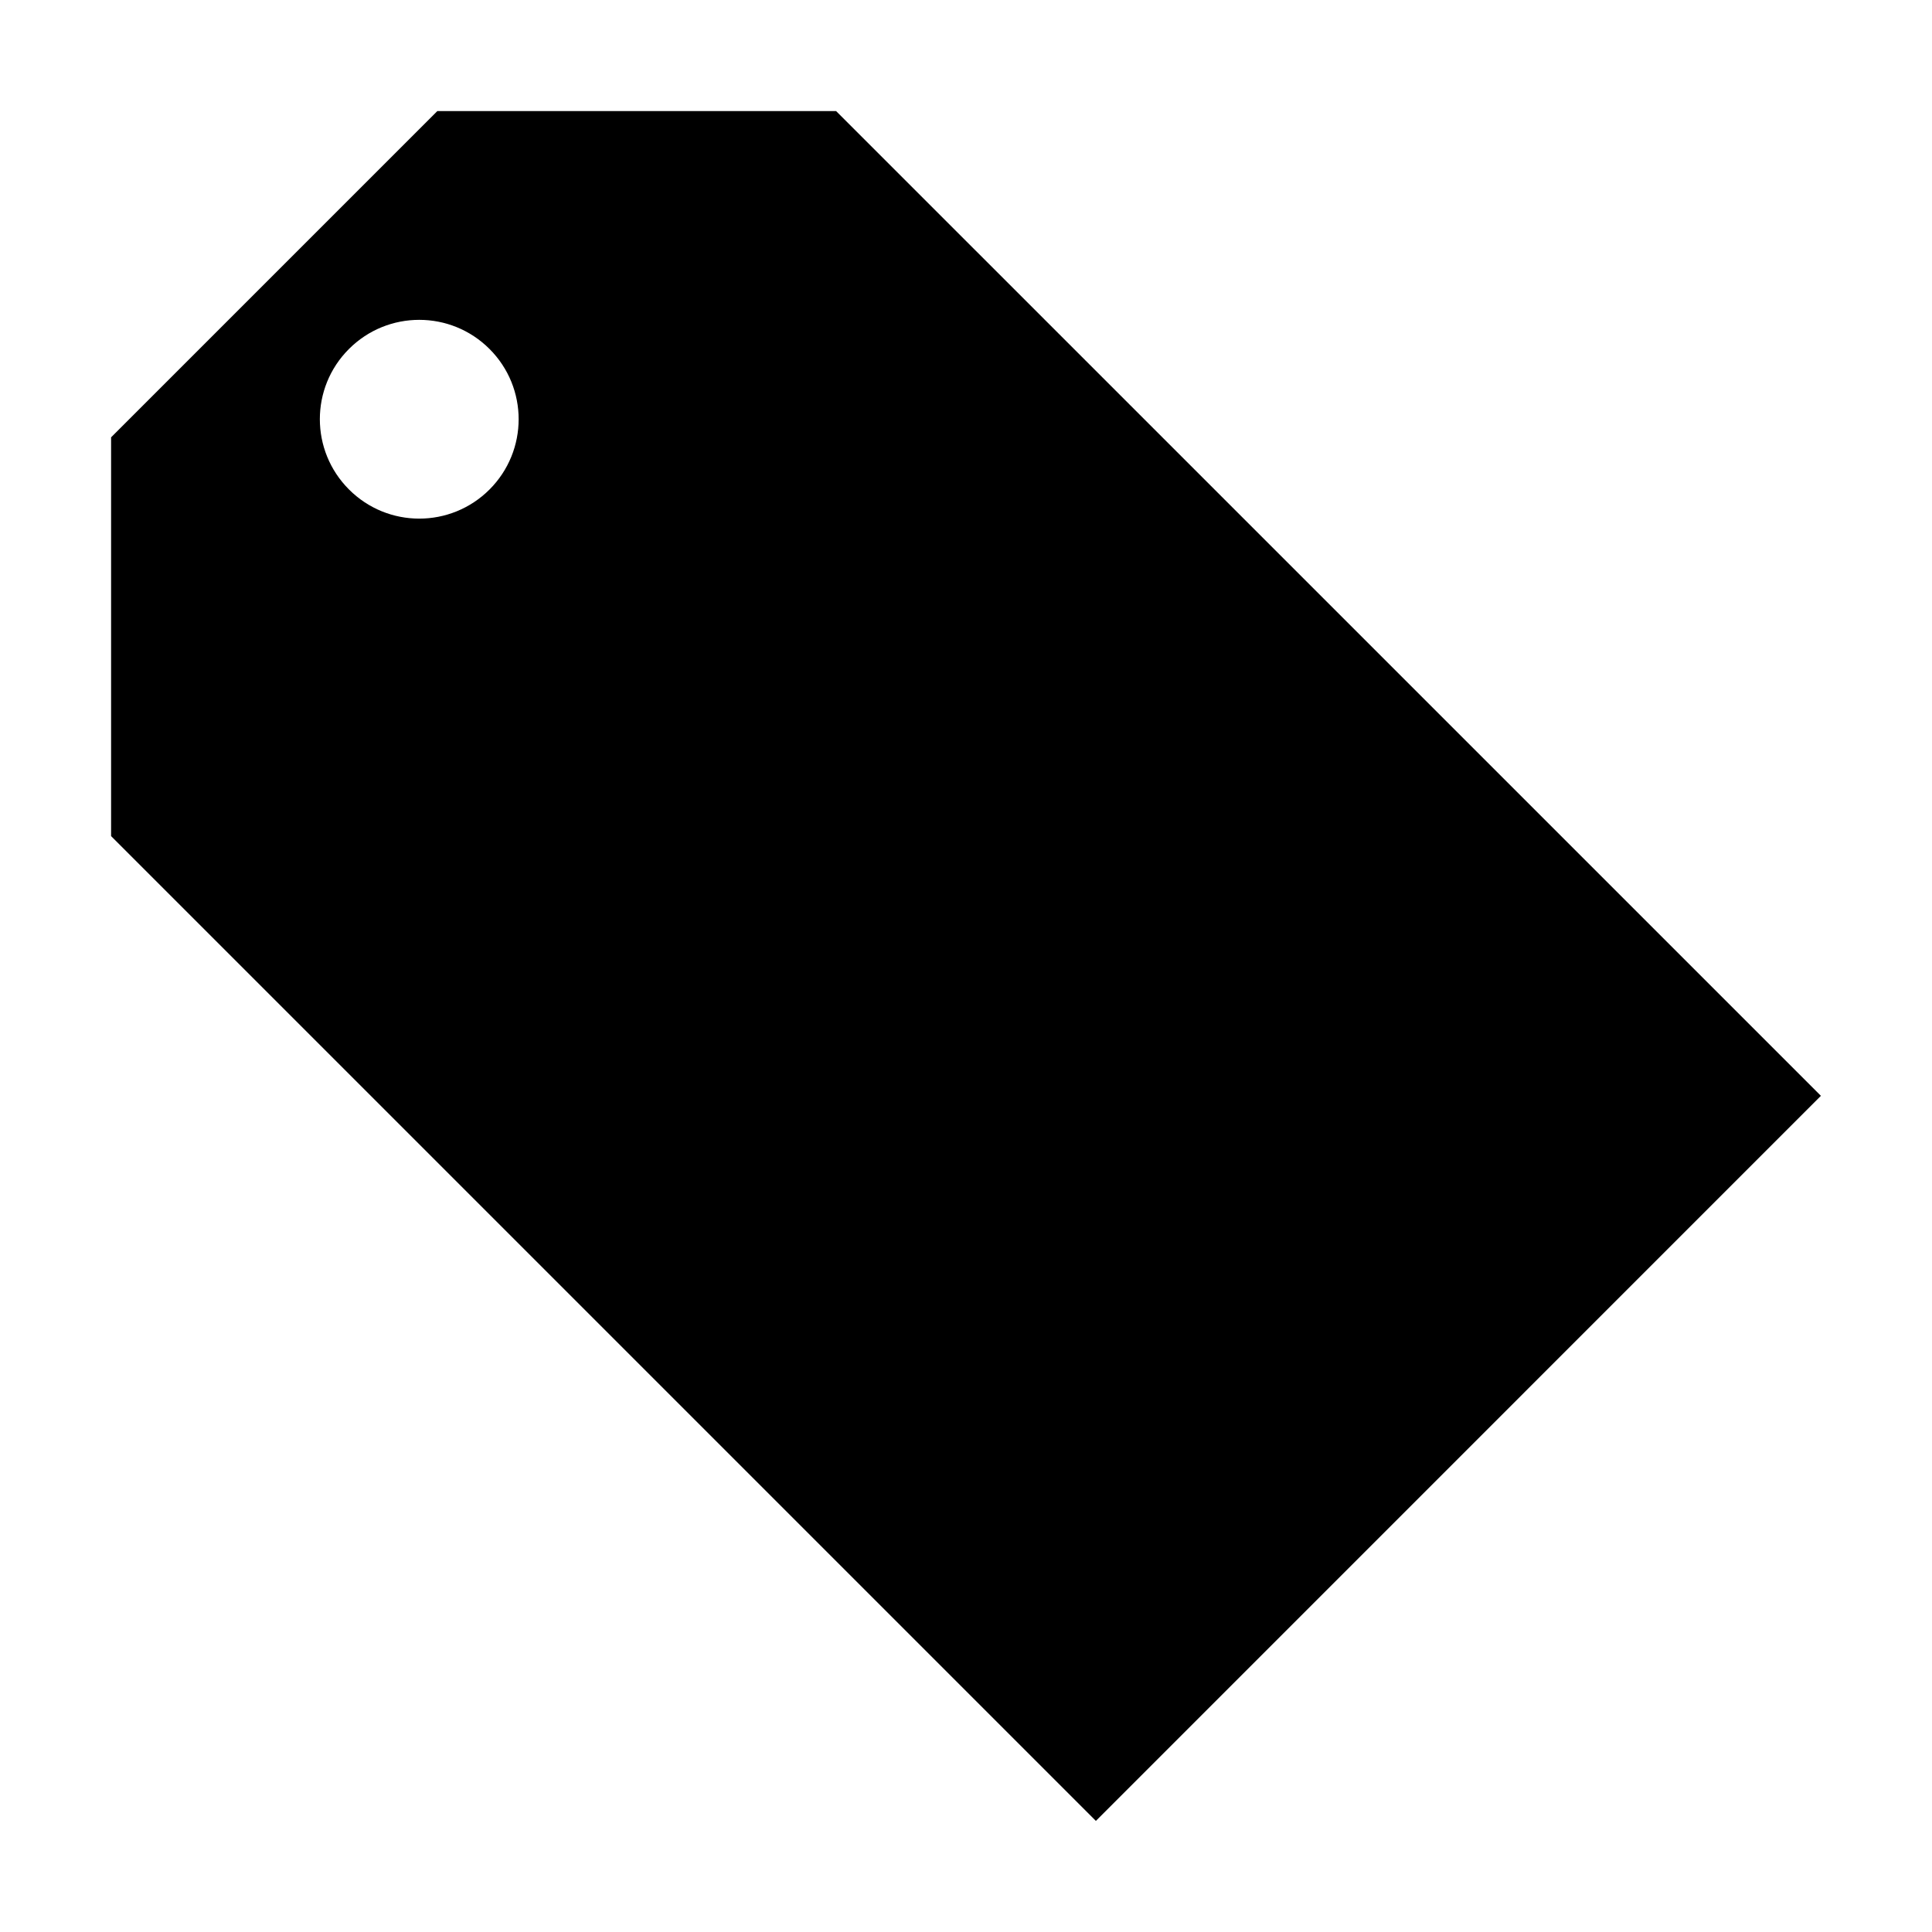 <svg width="200" height="200" xmlns="http://www.w3.org/2000/svg">
 <!-- Created with Method Draw - http://github.com/duopixel/Method-Draw/ -->
 <g id="Layer_1">
  <title>Layer 1</title>
  <path id="svg_32" d="m86.555,11.5l-41.283,0l-33.772,33.772l0,41.283l101.945,101.945l75.055,-75.061l-101.945,-101.939zm-50.43,39.167c-4.019,-4.019 -4.019,-10.53 0,-14.542c4.019,-4.019 10.53,-4.019 14.549,0c4.025,4.025 4.019,10.524 0,14.549c-4.019,4.019 -10.53,4.019 -14.549,-0.006z" fill="#000000"/>
 </g>
</svg>